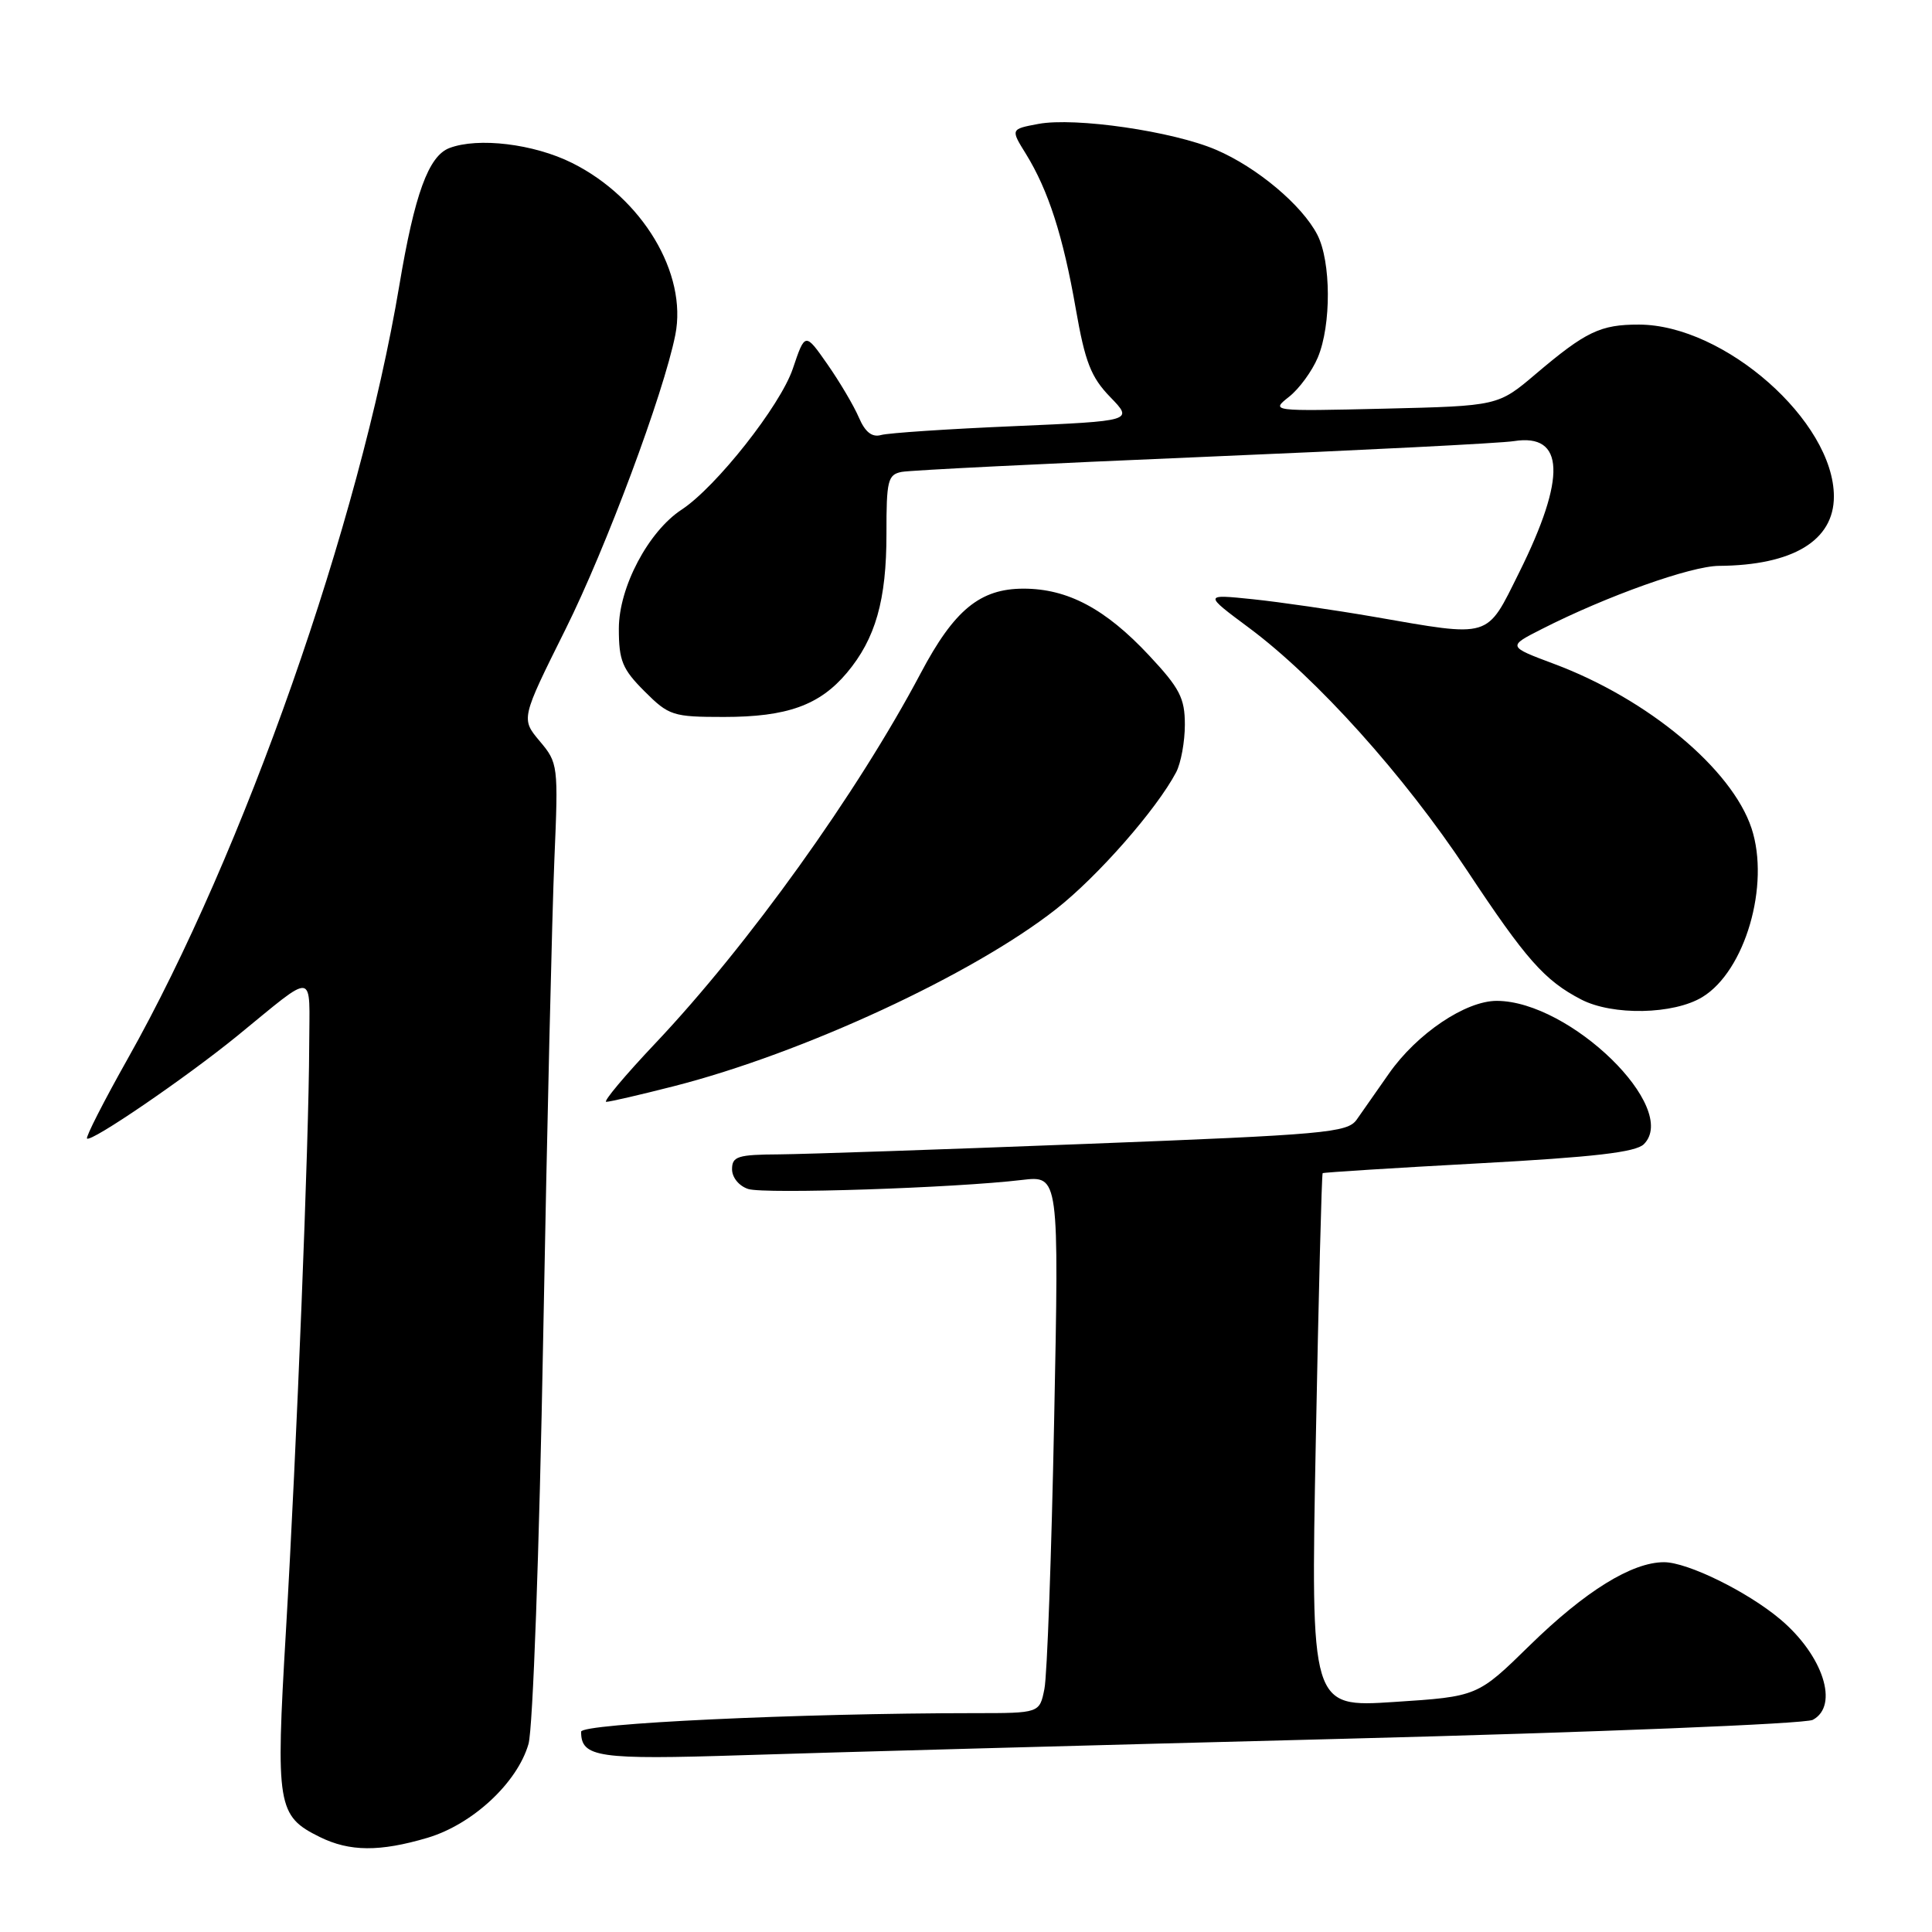 <?xml version="1.0" encoding="UTF-8" standalone="no"?>
<!DOCTYPE svg PUBLIC "-//W3C//DTD SVG 1.1//EN" "http://www.w3.org/Graphics/SVG/1.1/DTD/svg11.dtd" >
<svg xmlns="http://www.w3.org/2000/svg" xmlns:xlink="http://www.w3.org/1999/xlink" version="1.1" viewBox="0 0 256 256">
 <g >
 <path fill="currentColor"
d=" M 56.64 243.52 C 62.62 241.74 68.55 236.23 70.03 231.08 C 70.61 229.06 71.46 205.59 71.98 177.00 C 72.49 149.22 73.16 120.80 73.46 113.83 C 73.99 101.41 73.95 101.09 71.51 98.20 C 69.03 95.24 69.03 95.24 74.94 83.37 C 80.31 72.58 87.92 52.18 89.48 44.39 C 91.11 36.24 85.10 26.22 75.80 21.59 C 70.73 19.06 63.34 18.17 59.54 19.62 C 56.78 20.68 54.94 25.72 52.91 37.83 C 47.63 69.33 32.30 112.99 16.94 140.26 C 13.77 145.89 11.34 150.66 11.53 150.86 C 12.06 151.40 24.59 142.83 31.39 137.30 C 42.01 128.64 41.00 128.50 40.97 138.63 C 40.93 151.25 39.31 191.88 37.88 216.24 C 36.52 239.32 36.73 240.63 42.39 243.42 C 46.33 245.36 50.32 245.39 56.64 243.52 Z  M 177.95 230.40 C 211.41 229.54 239.21 228.42 240.20 227.89 C 243.73 226.01 241.57 219.34 235.89 214.56 C 231.53 210.89 223.60 207.00 220.49 207.00 C 216.24 207.00 210.05 210.83 202.71 218.01 C 195.78 224.80 195.78 224.80 184.72 225.52 C 173.67 226.24 173.67 226.24 174.35 190.94 C 174.72 171.53 175.13 155.56 175.26 155.45 C 175.39 155.35 184.70 154.76 195.94 154.15 C 211.23 153.32 216.75 152.68 217.82 151.61 C 222.60 146.83 208.07 132.66 198.35 132.62 C 194.21 132.60 187.74 136.96 184.03 142.27 C 182.41 144.60 180.49 147.34 179.76 148.37 C 178.54 150.08 175.62 150.35 143.97 151.57 C 125.01 152.31 106.69 152.93 103.25 152.96 C 97.75 152.99 97.00 153.23 97.00 154.93 C 97.00 156.03 97.93 157.16 99.15 157.55 C 101.34 158.24 126.55 157.41 135.41 156.35 C 140.33 155.77 140.33 155.77 139.68 188.17 C 139.33 205.99 138.75 222.02 138.39 223.79 C 137.75 227.00 137.75 227.00 129.12 227.00 C 105.82 227.01 77.00 228.37 77.00 229.46 C 77.00 232.87 79.21 233.19 98.50 232.57 C 108.95 232.23 144.70 231.25 177.95 230.40 Z  M 89.28 143.93 C 106.40 139.56 128.91 129.13 139.94 120.46 C 145.47 116.12 153.25 107.25 155.85 102.32 C 156.48 101.11 157.00 98.28 157.00 96.02 C 157.00 92.50 156.32 91.19 152.27 86.86 C 146.48 80.66 141.47 78.00 135.62 78.00 C 129.86 78.00 126.43 80.82 122.00 89.20 C 113.61 105.05 99.15 125.22 86.83 138.25 C 82.80 142.51 79.88 146.00 80.33 146.00 C 80.79 146.00 84.82 145.07 89.28 143.93 Z  M 225.58 132.11 C 231.24 128.66 234.56 117.26 232.09 109.76 C 229.49 101.90 218.35 92.62 205.95 87.98 C 199.75 85.66 199.75 85.66 204.30 83.35 C 212.89 78.98 224.06 75.00 227.78 74.98 C 237.56 74.91 243.00 71.63 243.00 65.79 C 243.00 55.83 228.50 43.04 217.18 43.01 C 212.07 43.00 210.14 43.92 203.50 49.55 C 198.50 53.79 198.50 53.79 183.43 54.15 C 168.42 54.50 168.37 54.50 170.80 52.58 C 172.14 51.53 173.86 49.18 174.62 47.36 C 176.42 43.06 176.38 34.64 174.55 31.10 C 172.53 27.18 166.54 22.16 161.14 19.85 C 155.42 17.39 142.45 15.51 137.59 16.42 C 133.90 17.11 133.90 17.11 135.95 20.41 C 138.91 25.21 140.87 31.29 142.55 40.94 C 143.78 47.98 144.56 49.98 147.11 52.61 C 150.18 55.78 150.18 55.78 134.34 56.47 C 125.63 56.84 117.72 57.37 116.76 57.64 C 115.55 57.98 114.64 57.27 113.80 55.31 C 113.14 53.77 111.26 50.59 109.64 48.27 C 106.68 44.03 106.68 44.03 105.05 48.86 C 103.39 53.76 94.89 64.53 90.32 67.53 C 85.91 70.42 82.00 77.82 82.00 83.30 C 82.00 87.54 82.46 88.66 85.40 91.60 C 88.63 94.83 89.15 95.00 95.93 95.00 C 104.29 95.00 108.60 93.45 112.21 89.16 C 116.01 84.64 117.47 79.52 117.46 70.71 C 117.45 63.68 117.64 62.89 119.47 62.53 C 120.59 62.31 138.60 61.42 159.50 60.54 C 180.40 59.66 198.90 58.73 200.61 58.45 C 207.34 57.39 207.57 63.25 201.29 75.87 C 196.90 84.70 197.72 84.45 182.00 81.72 C 176.78 80.82 169.57 79.77 166.00 79.40 C 159.50 78.73 159.50 78.73 165.50 83.19 C 174.47 89.86 186.07 102.77 194.38 115.32 C 202.20 127.13 204.65 129.91 209.50 132.43 C 213.67 134.60 221.77 134.44 225.58 132.11 Z "/>
</g>
</svg>